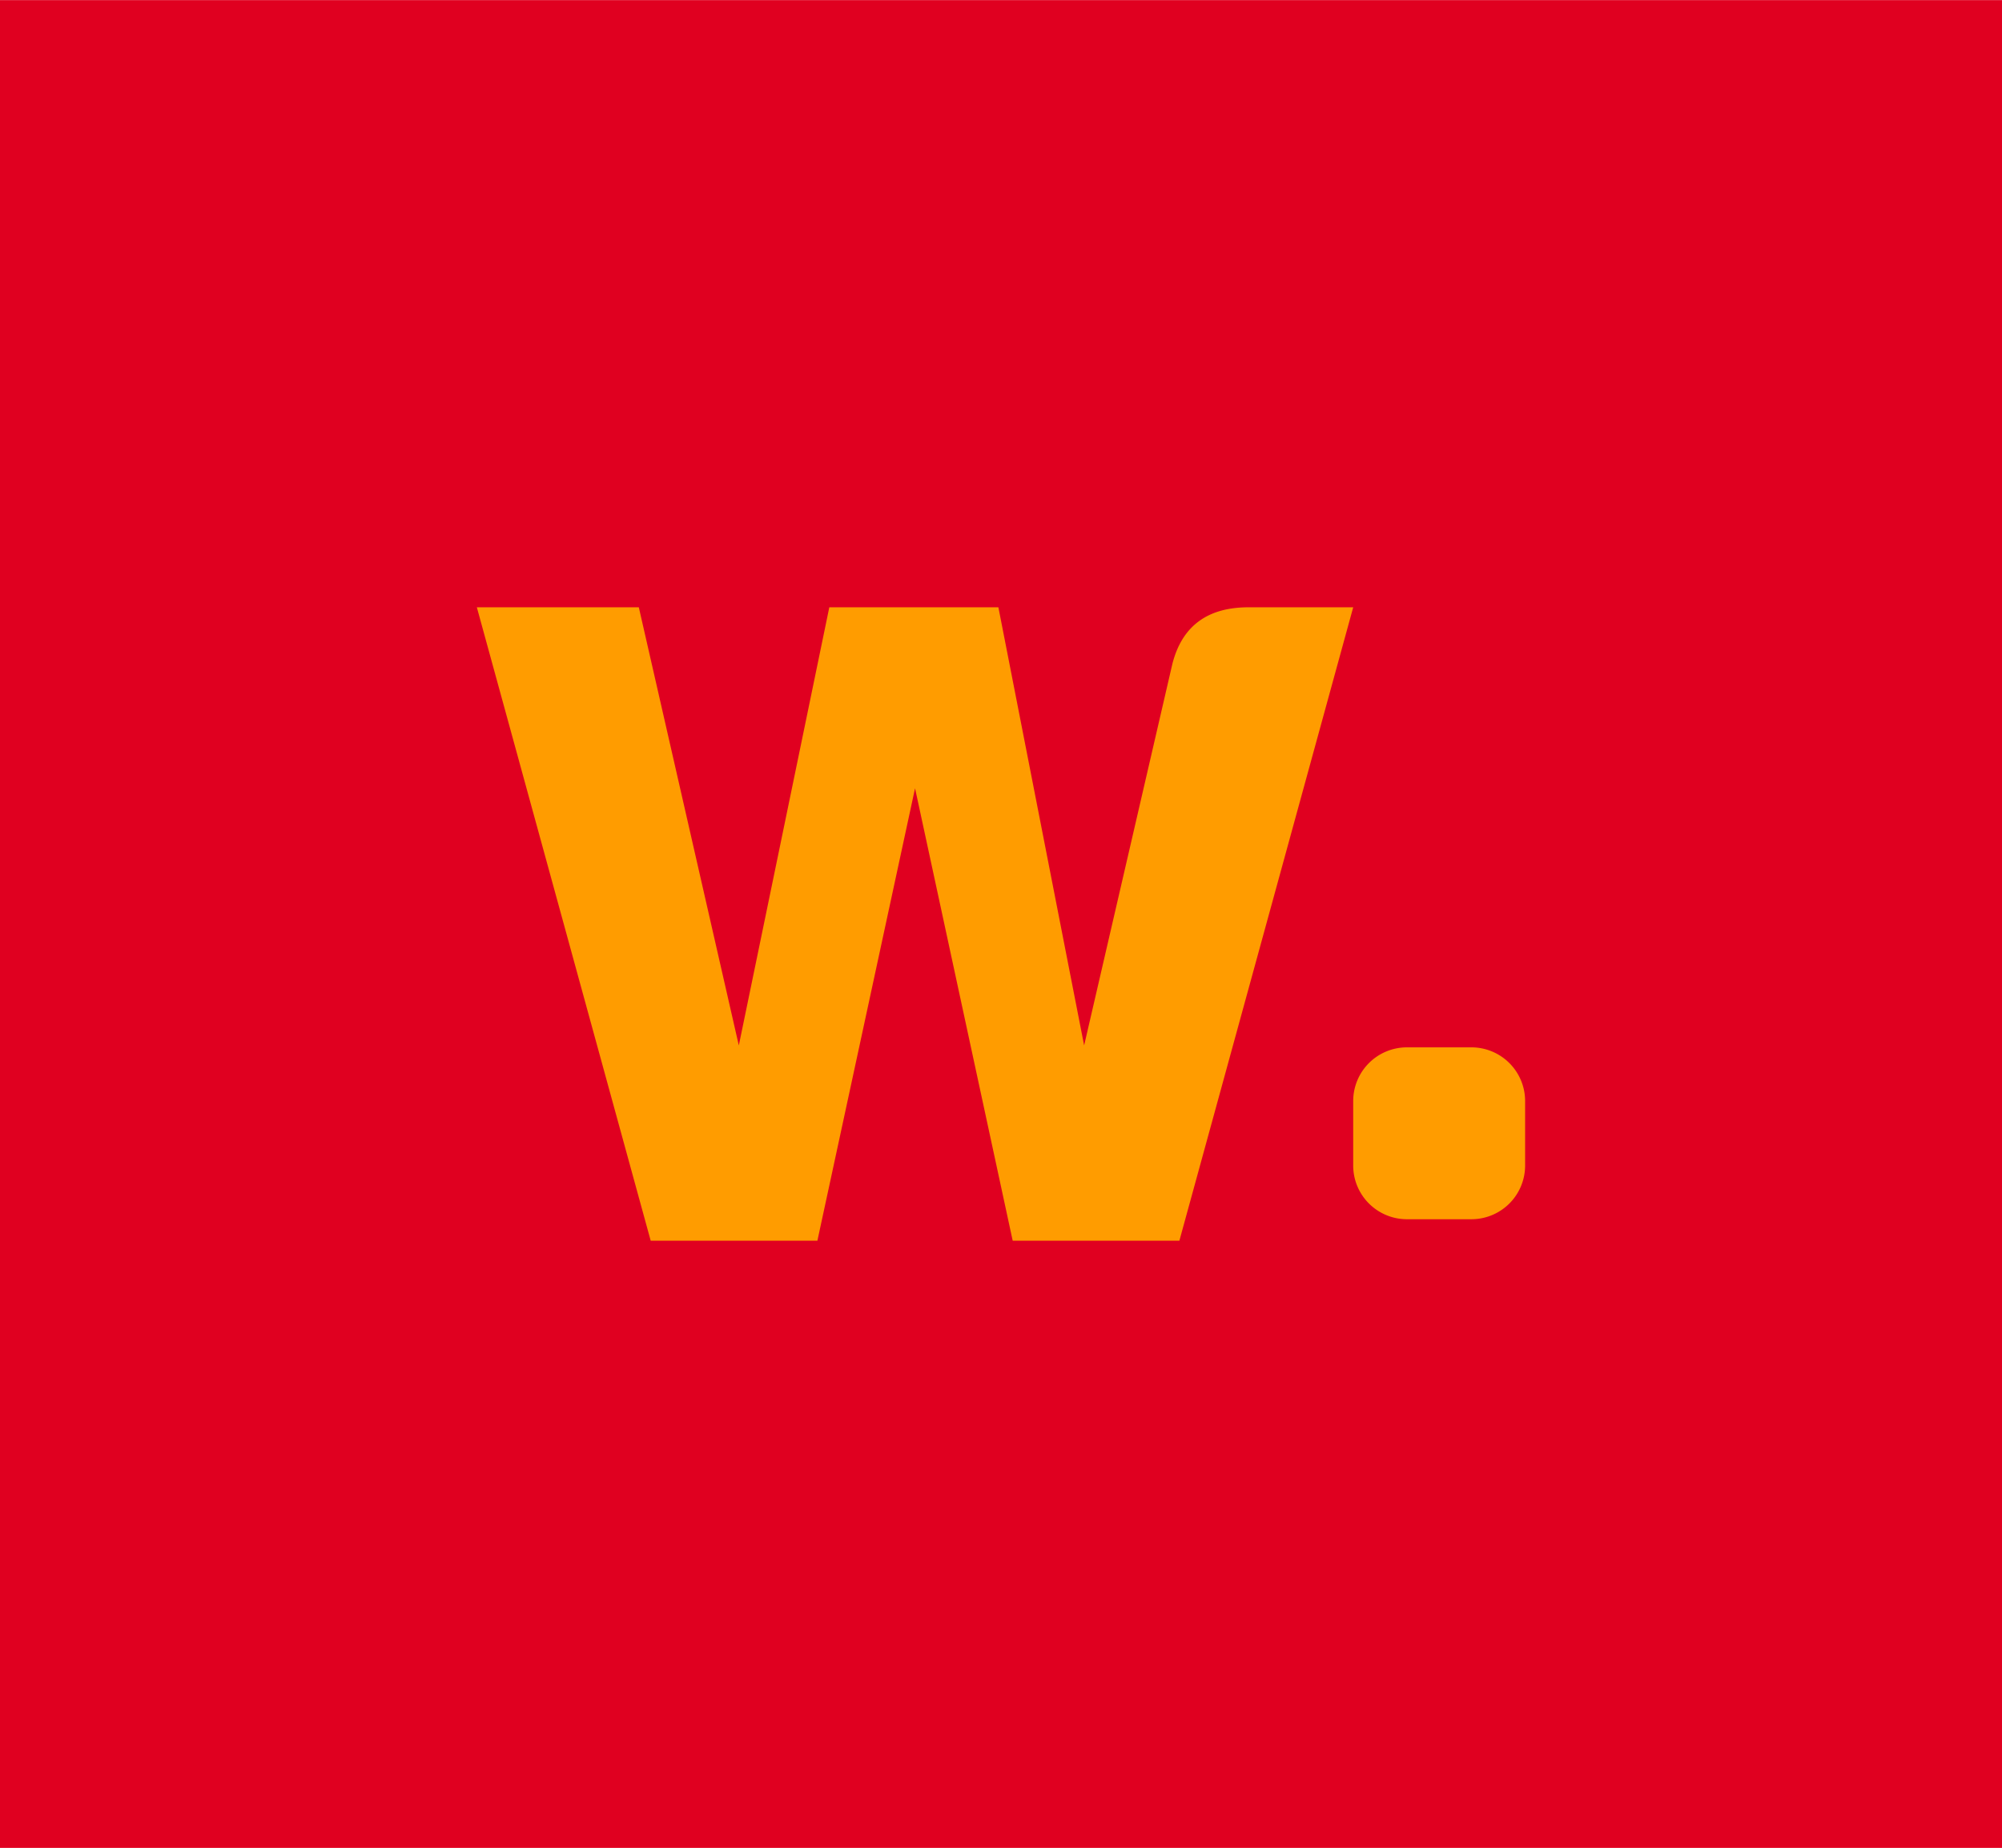 <svg viewBox="0 0 1404 1296" xmlns="http://www.w3.org/2000/svg" width="2500" height="2308"><path d="M0 0h1404v1296H0z" fill="#e00020"/><path d="M875.54 425.87q-43.45 0-53.45 40.08L760.3 733.18l-60.13-307.31H581.59l-63.46 307.31L448 425.87H334.41l121.92 444.26h116.91l68.48-317.33 68.48 317.33h116.9L949 425.87zm156.37 308.65H986.7a37.66 37.66 0 0 0-37.7 37.67v45.21a37.66 37.66 0 0 0 37.67 37.67h45.21a37.67 37.67 0 0 0 37.68-37.67v-45.21a37.67 37.67 0 0 0-37.65-37.67z" fill="#ff9c00" fill-rule="evenodd"/></svg>